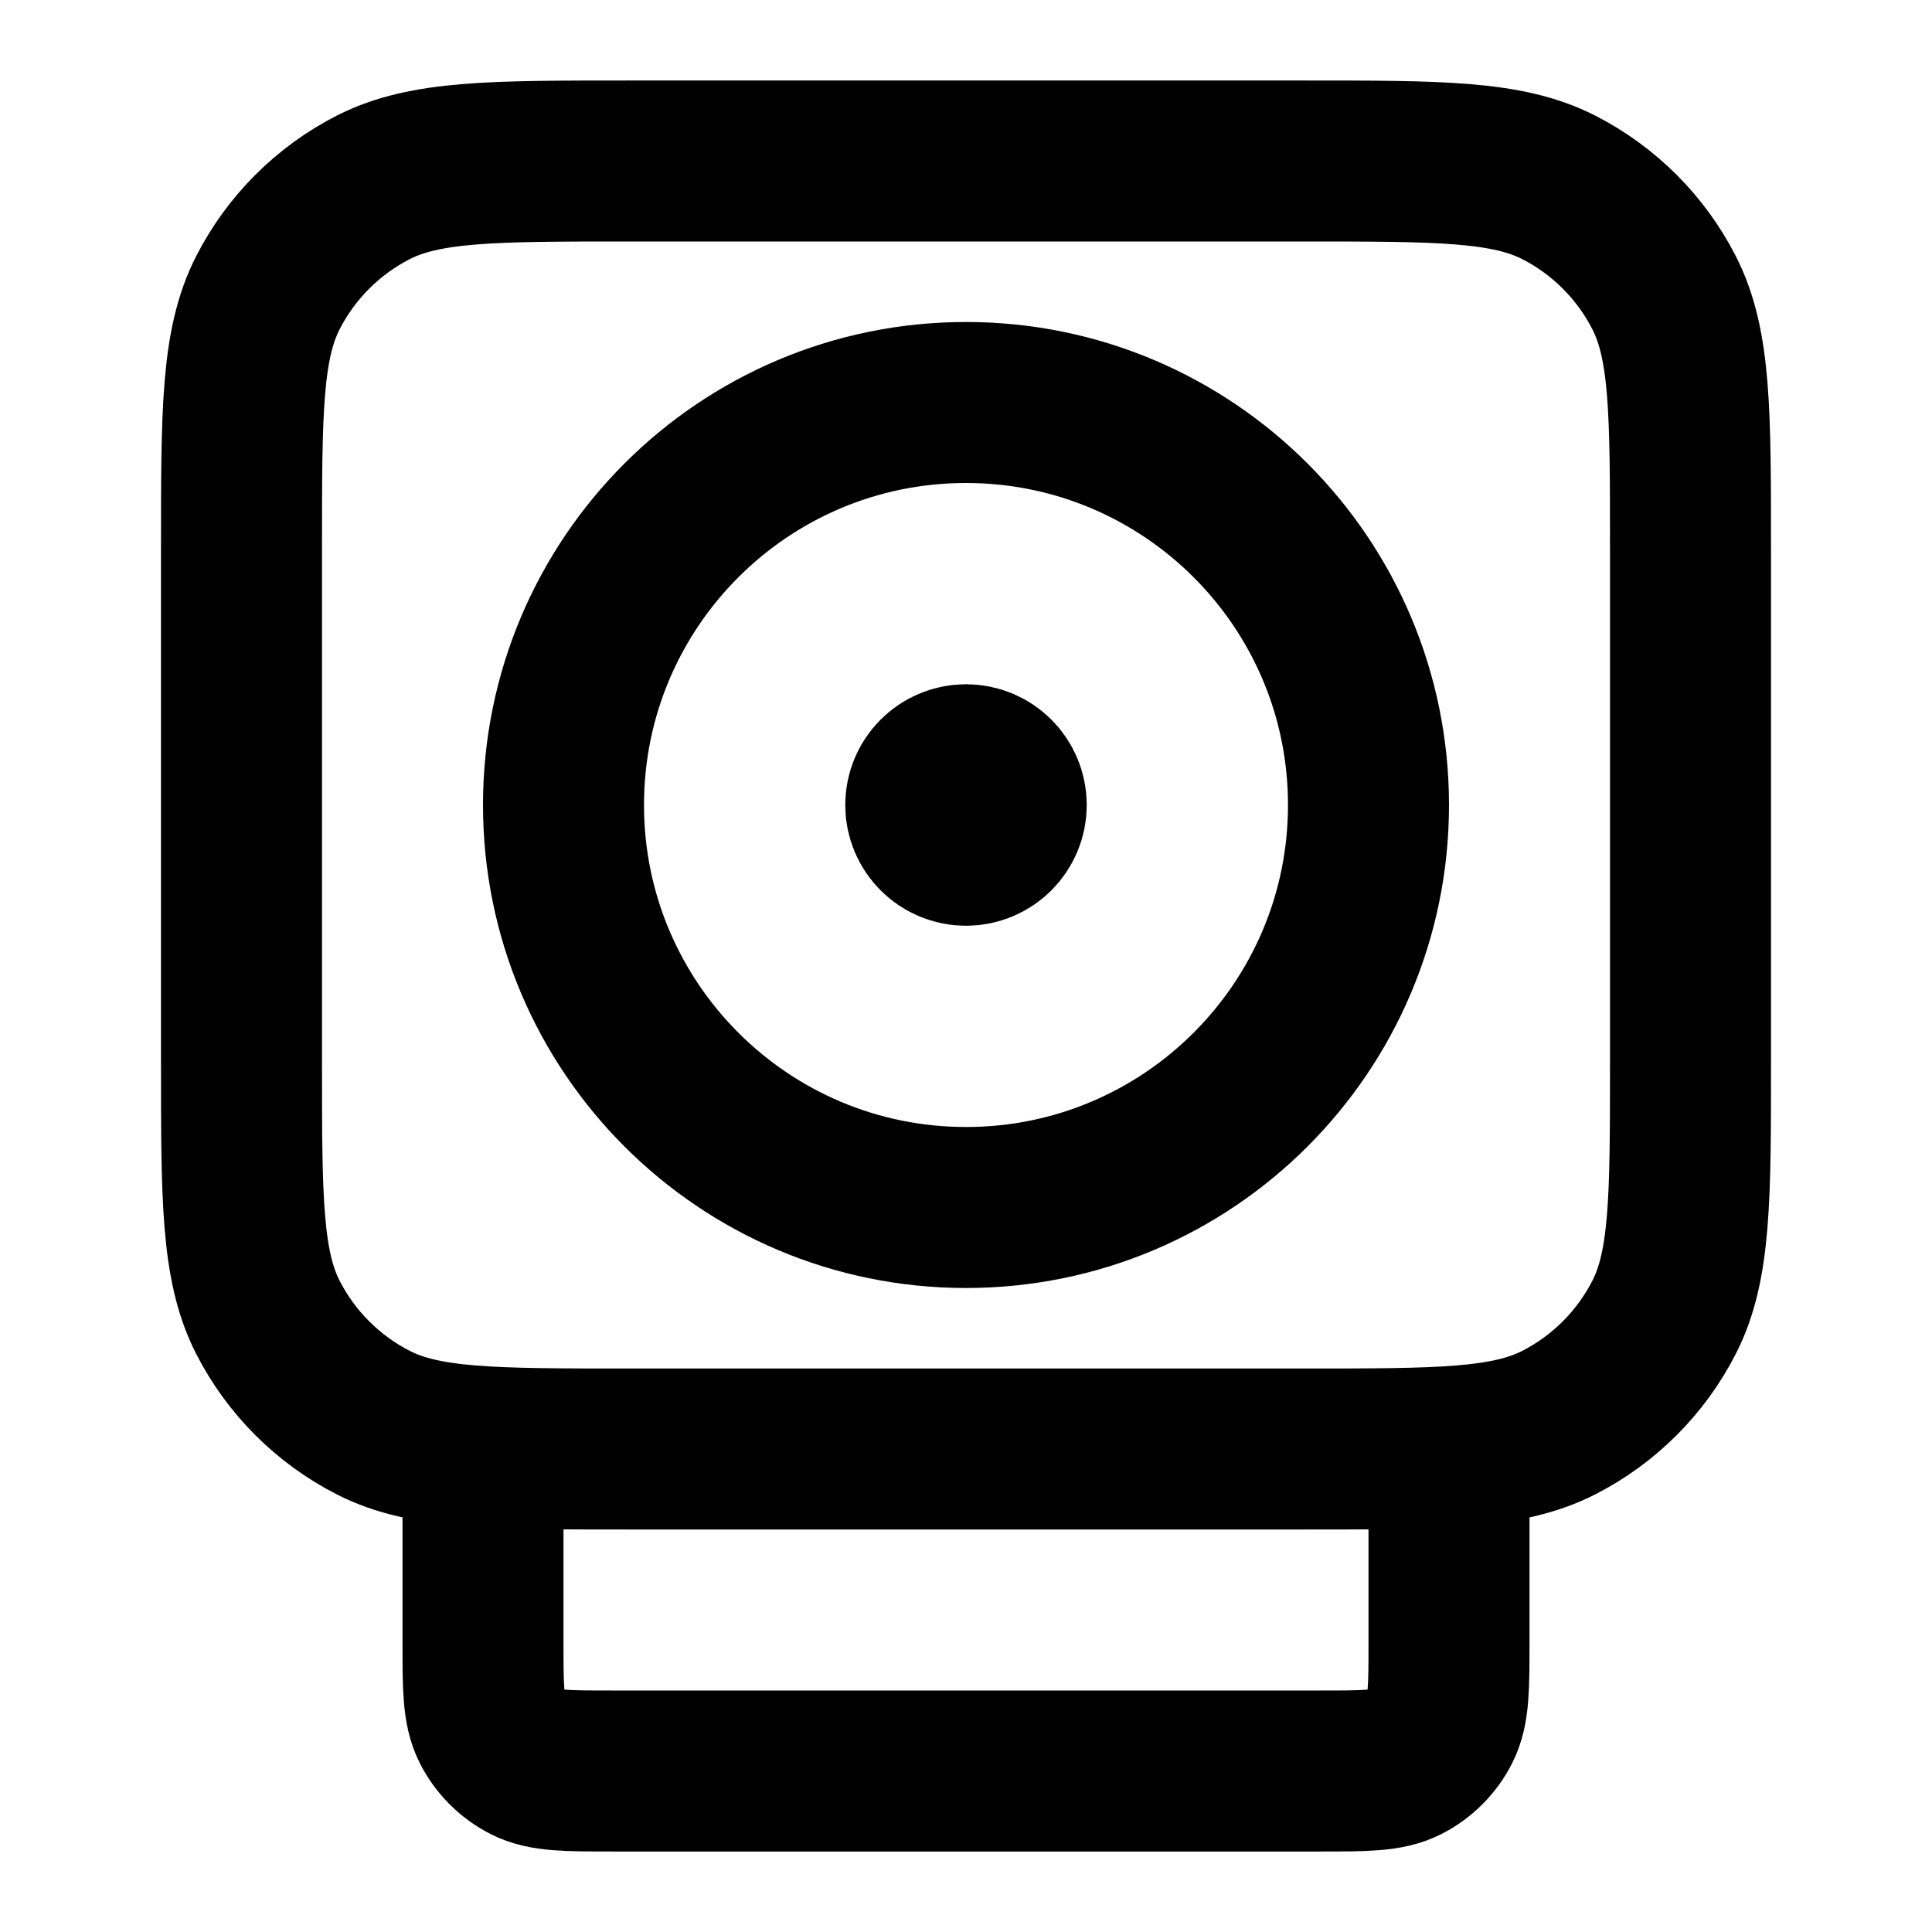 <?xml version="1.0" encoding="UTF-8"?>
<svg width="24px" height="24px" viewBox="0 0 24 24" version="1.1" xmlns="http://www.w3.org/2000/svg" xmlns:xlink="http://www.w3.org/1999/xlink">
    <title>speaker-03</title>
    <g id="Line-icons" stroke="none" stroke-width="1" fill="none" fill-rule="evenodd" stroke-linecap="round" stroke-linejoin="round">
        <g id="Media-&amp;-devices" transform="translate(-880, -316)" fill-rule="nonzero" stroke="#000000" stroke-width="2">
            <g id="Icon" transform="translate(883, 318)">
                <path d="M0,4.8 C0,3.12 0,2.28 0.327,1.638 C0.615,1.074 1.074,0.615 1.638,0.327 C2.28,0 3.12,0 4.8,0 L13.2,0 C14.88,0 15.72,0 16.362,0.327 C16.926,0.615 17.385,1.074 17.673,1.638 C18,2.28 18,3.12 18,4.8 L18,11.2 C18,12.88 18,13.72 17.673,14.362 C17.385,14.926 16.926,15.385 16.362,15.673 C15.72,16 14.88,16 13.2,16 L4.8,16 C3.12,16 2.28,16 1.638,15.673 C1.074,15.385 0.615,14.926 0.327,14.362 C0,13.72 0,12.88 0,11.2 L0,4.8 Z"></path>
                <path d="M9,13 C11.761,13 14,10.761 14,8 C14,5.239 11.761,3 9,3 C6.239,3 4,5.239 4,8 C4,10.761 6.239,13 9,13 Z"></path>
                <path d="M9.5,8 C9.5,8.276 9.276,8.5 9,8.5 C8.724,8.5 8.5,8.276 8.5,8 C8.5,7.724 8.724,7.5 9,7.5 C9.276,7.5 9.5,7.724 9.5,8 Z"></path>
                <path d="M15,16 L15,18.4 C15,18.96 15,19.24 14.891,19.454 C14.795,19.642 14.642,19.795 14.454,19.891 C14.24,20 13.96,20 13.4,20 L4.6,20 C4.04,20 3.76,20 3.546,19.891 C3.358,19.795 3.205,19.642 3.109,19.454 C3,19.24 3,18.96 3,18.4 L3,16 M9,8 L9.01,8"></path>
            </g>
        </g>
    </g>
</svg>